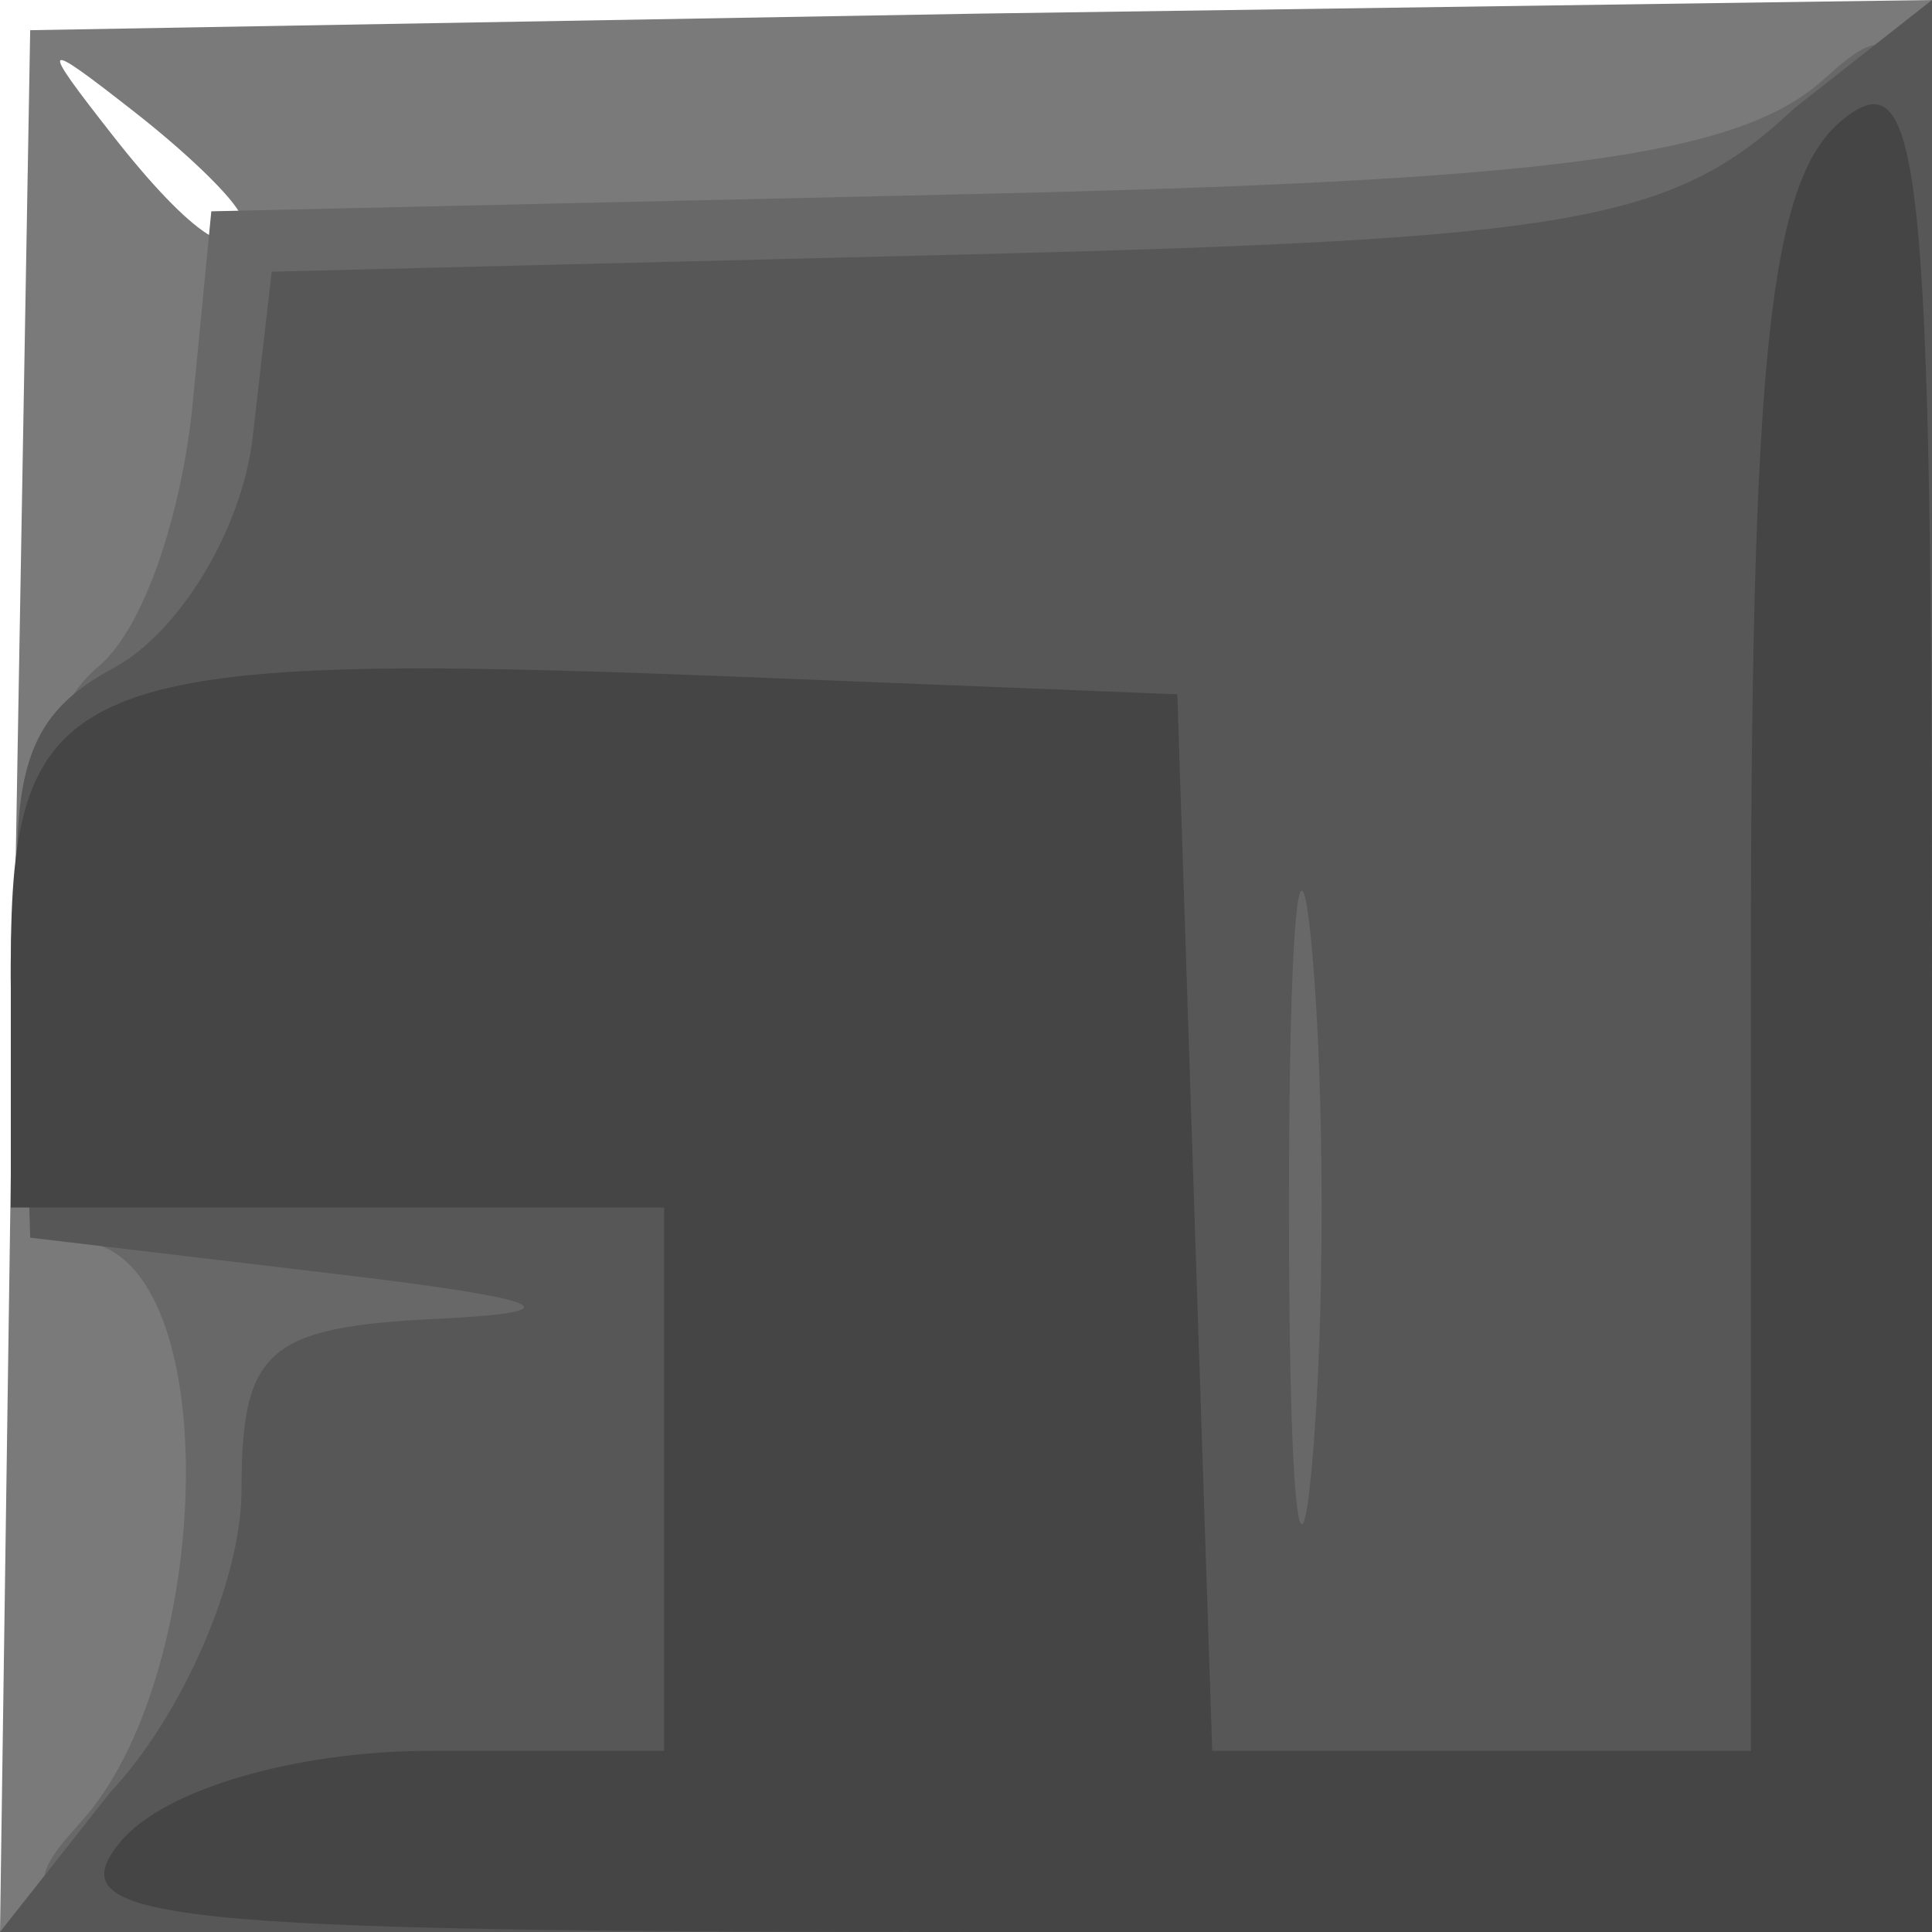 <?xml version="1.0" encoding="UTF-8" standalone="no"?>
<!-- Created with Inkscape (http://www.inkscape.org/) -->
<svg
   xmlns:dc="http://purl.org/dc/elements/1.1/"
   xmlns:cc="http://web.resource.org/cc/"
   xmlns:rdf="http://www.w3.org/1999/02/22-rdf-syntax-ns#"
   xmlns:svg="http://www.w3.org/2000/svg"
   xmlns="http://www.w3.org/2000/svg"
   xmlns:sodipodi="http://inkscape.sourceforge.net/DTD/sodipodi-0.dtd"
   xmlns:inkscape="http://www.inkscape.org/namespaces/inkscape"
   sodipodi:docname="29.svg"
   sodipodi:docbase="/home/adam/workspace/Escape-j2se/src/org/spacebar/escape/j2se/resources/tiles"
   inkscape:version="0.43"
   sodipodi:version="0.32"
   id="svg15582"
   height="32px"
   width="32px">
  <defs
     id="defs3" />
  <sodipodi:namedview
     inkscape:window-y="93"
     inkscape:window-x="35"
     inkscape:window-height="569"
     inkscape:window-width="722"
     inkscape:document-units="px"
     inkscape:grid-bbox="true"
     showgrid="true"
     inkscape:current-layer="layer1"
     inkscape:cy="16.625122"
     inkscape:cx="17.428852"
     inkscape:zoom="11.197802"
     inkscape:pageshadow="2"
     inkscape:pageopacity="0.0"
     borderopacity="1.0"
     bordercolor="#666666"
     pagecolor="#ffffff"
     id="base" />
  <g
     inkscape:groupmode="layer"
     inkscape:label="Layer 1"
     id="layer1">
    <path
       style="fill:#7a7a7a;fill-opacity:1"
       d="M 0.225,16.25 L 0.5,0.5 L 16.25,0.225 L 32,-2e-05 L 32,15.975 L 32,32 L 15.975,32 L 0,32 L 0.225,16.25 z M 4,3.622 C 4,3.415 3.212,2.627 2.25,1.872 C 0.664,0.629 0.629,0.664 1.872,2.25 C 3.179,3.916 4,4.445 4,3.622 z "
       id="path8828"
       sodipodi:nodetypes="ccccccccccccc" />
    <path
       style="fill:#686868;fill-opacity:1"
       d="M 1.345,30.171 C 3.449,27.847 3.732,21.426 1.679,20.638 C -0.292,19.882 -0.336,12.672 1.621,11.048 C 2.414,10.39 3.023,8.422 3.192,6.676 L 3.5,3.5 L 15.957,3.218 C 25.758,2.995 28.796,2.589 30.207,1.313 C 31.924,-0.241 32,0.375 32,15.845 L 32,32 L 15.845,32 C 0.258,32 -0.252,31.936 1.345,30.171 z "
       id="path8826"
       sodipodi:nodetypes="csscccscccc" />
    <path
       style="fill:#575757;fill-opacity:1"
       d="M 1.826,29.686 C 3.022,28.413 4,26.163 4,24.686 C 4,22.355 4.429,21.979 7.25,21.843 C 9.586,21.73 9.094,21.519 5.5,21.093 L 0.5,20.5 L 0.374,16.314 C 0.131,12.971 0.292,11.914 1.879,11.065 C 2.973,10.479 4.009,8.763 4.184,7.25 L 4.5,4.5 L 15.973,4.215 C 26.093,3.964 27.714,3.678 29.723,1.791 L 32,-2e-05 L 32,15.826 L 32,32 L 15.826,32 L 0,32 L 1.826,29.686 z M 21.732,15.75 C 21.522,13.412 21.349,15.325 21.349,20 C 21.349,24.675 21.522,26.587 21.732,24.25 C 21.943,21.912 21.943,18.087 21.732,15.75 z "
       id="path8824"
       sodipodi:nodetypes="ccccccccccccccccccccc" />
    <path
       style="fill:#454545;fill-opacity:1"
       d="M 2,30.5 C 2.715,29.639 4.896,29 7.122,29 L 11,29 L 11,24.5 L 11,20 L 5.5,20 L 0.179,20 L 0.179,16.019 C 0.179,11.202 1.088,10.766 12.012,11.201 L 19.5,11.5 L 19.789,20.25 L 20.078,29 L 24.539,29 L 29,29 L 29,16.122 C 29,5.896 29.309,2.989 30.5,2 C 31.822,0.902 32,2.604 32,16.378 L 32,32 L 16.378,32 C 2.604,32 0.902,31.822 2,30.5 z "
       id="path8822"
       sodipodi:nodetypes="cccccccccccccccscccc" />
  </g>
</svg>
